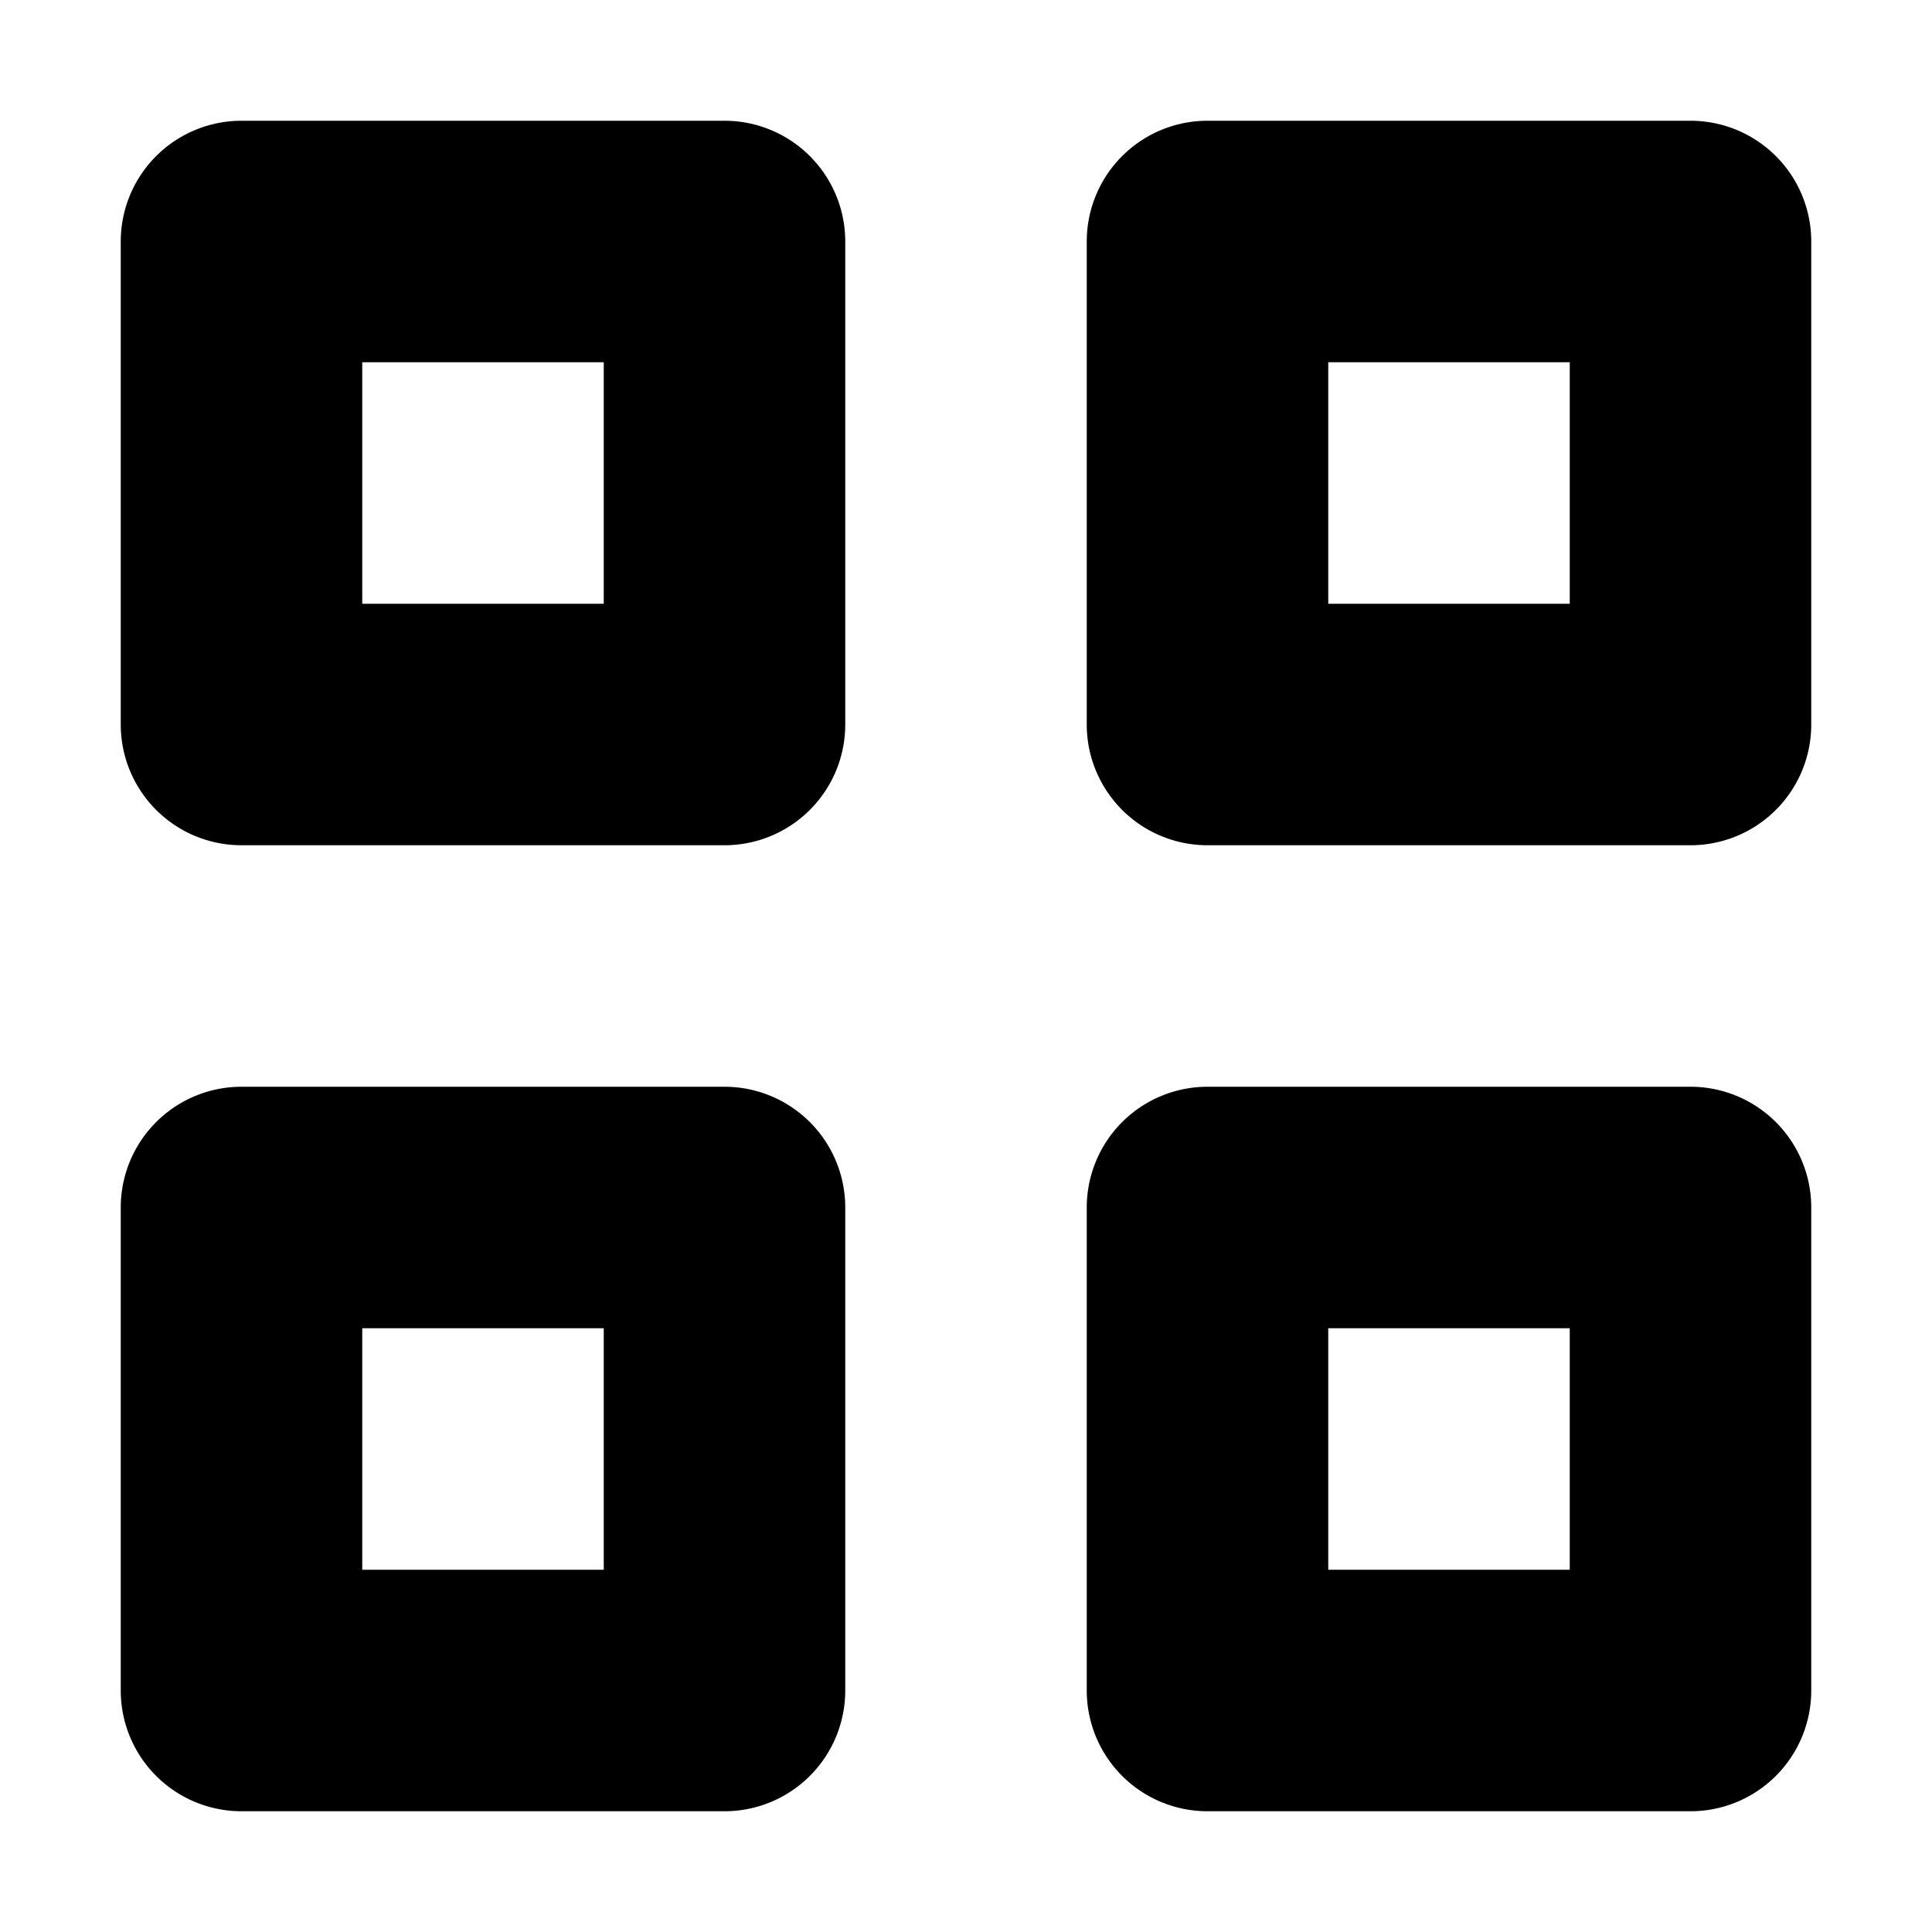 <svg width="16" height="16" fill="currentColor" viewBox="-1 -1 16 16" xmlns="http://www.w3.org/2000/svg">
  <path d="M1 0h4a1 1 0 0 1 1 1v4a1 1 0 0 1-1 1H1a1 1 0 0 1-1-1V1a1 1 0 0 1 1-1Zm8 0h4a1 1 0 0 1 1 1v4a1 1 0 0 1-1 1H9a1 1 0 0 1-1-1V1a1 1 0 0 1 1-1Zm0 8h4a1 1 0 0 1 1 1v4a1 1 0 0 1-1 1H9a1 1 0 0 1-1-1V9a1 1 0 0 1 1-1ZM1 8h4a1 1 0 0 1 1 1v4a1 1 0 0 1-1 1H1a1 1 0 0 1-1-1V9a1 1 0 0 1 1-1Zm9-6v2h2V2h-2Zm0 8v2h2v-2h-2Zm-8 2h2v-2H2v2Zm0-8h2V2H2v2Z"/>
</svg>
